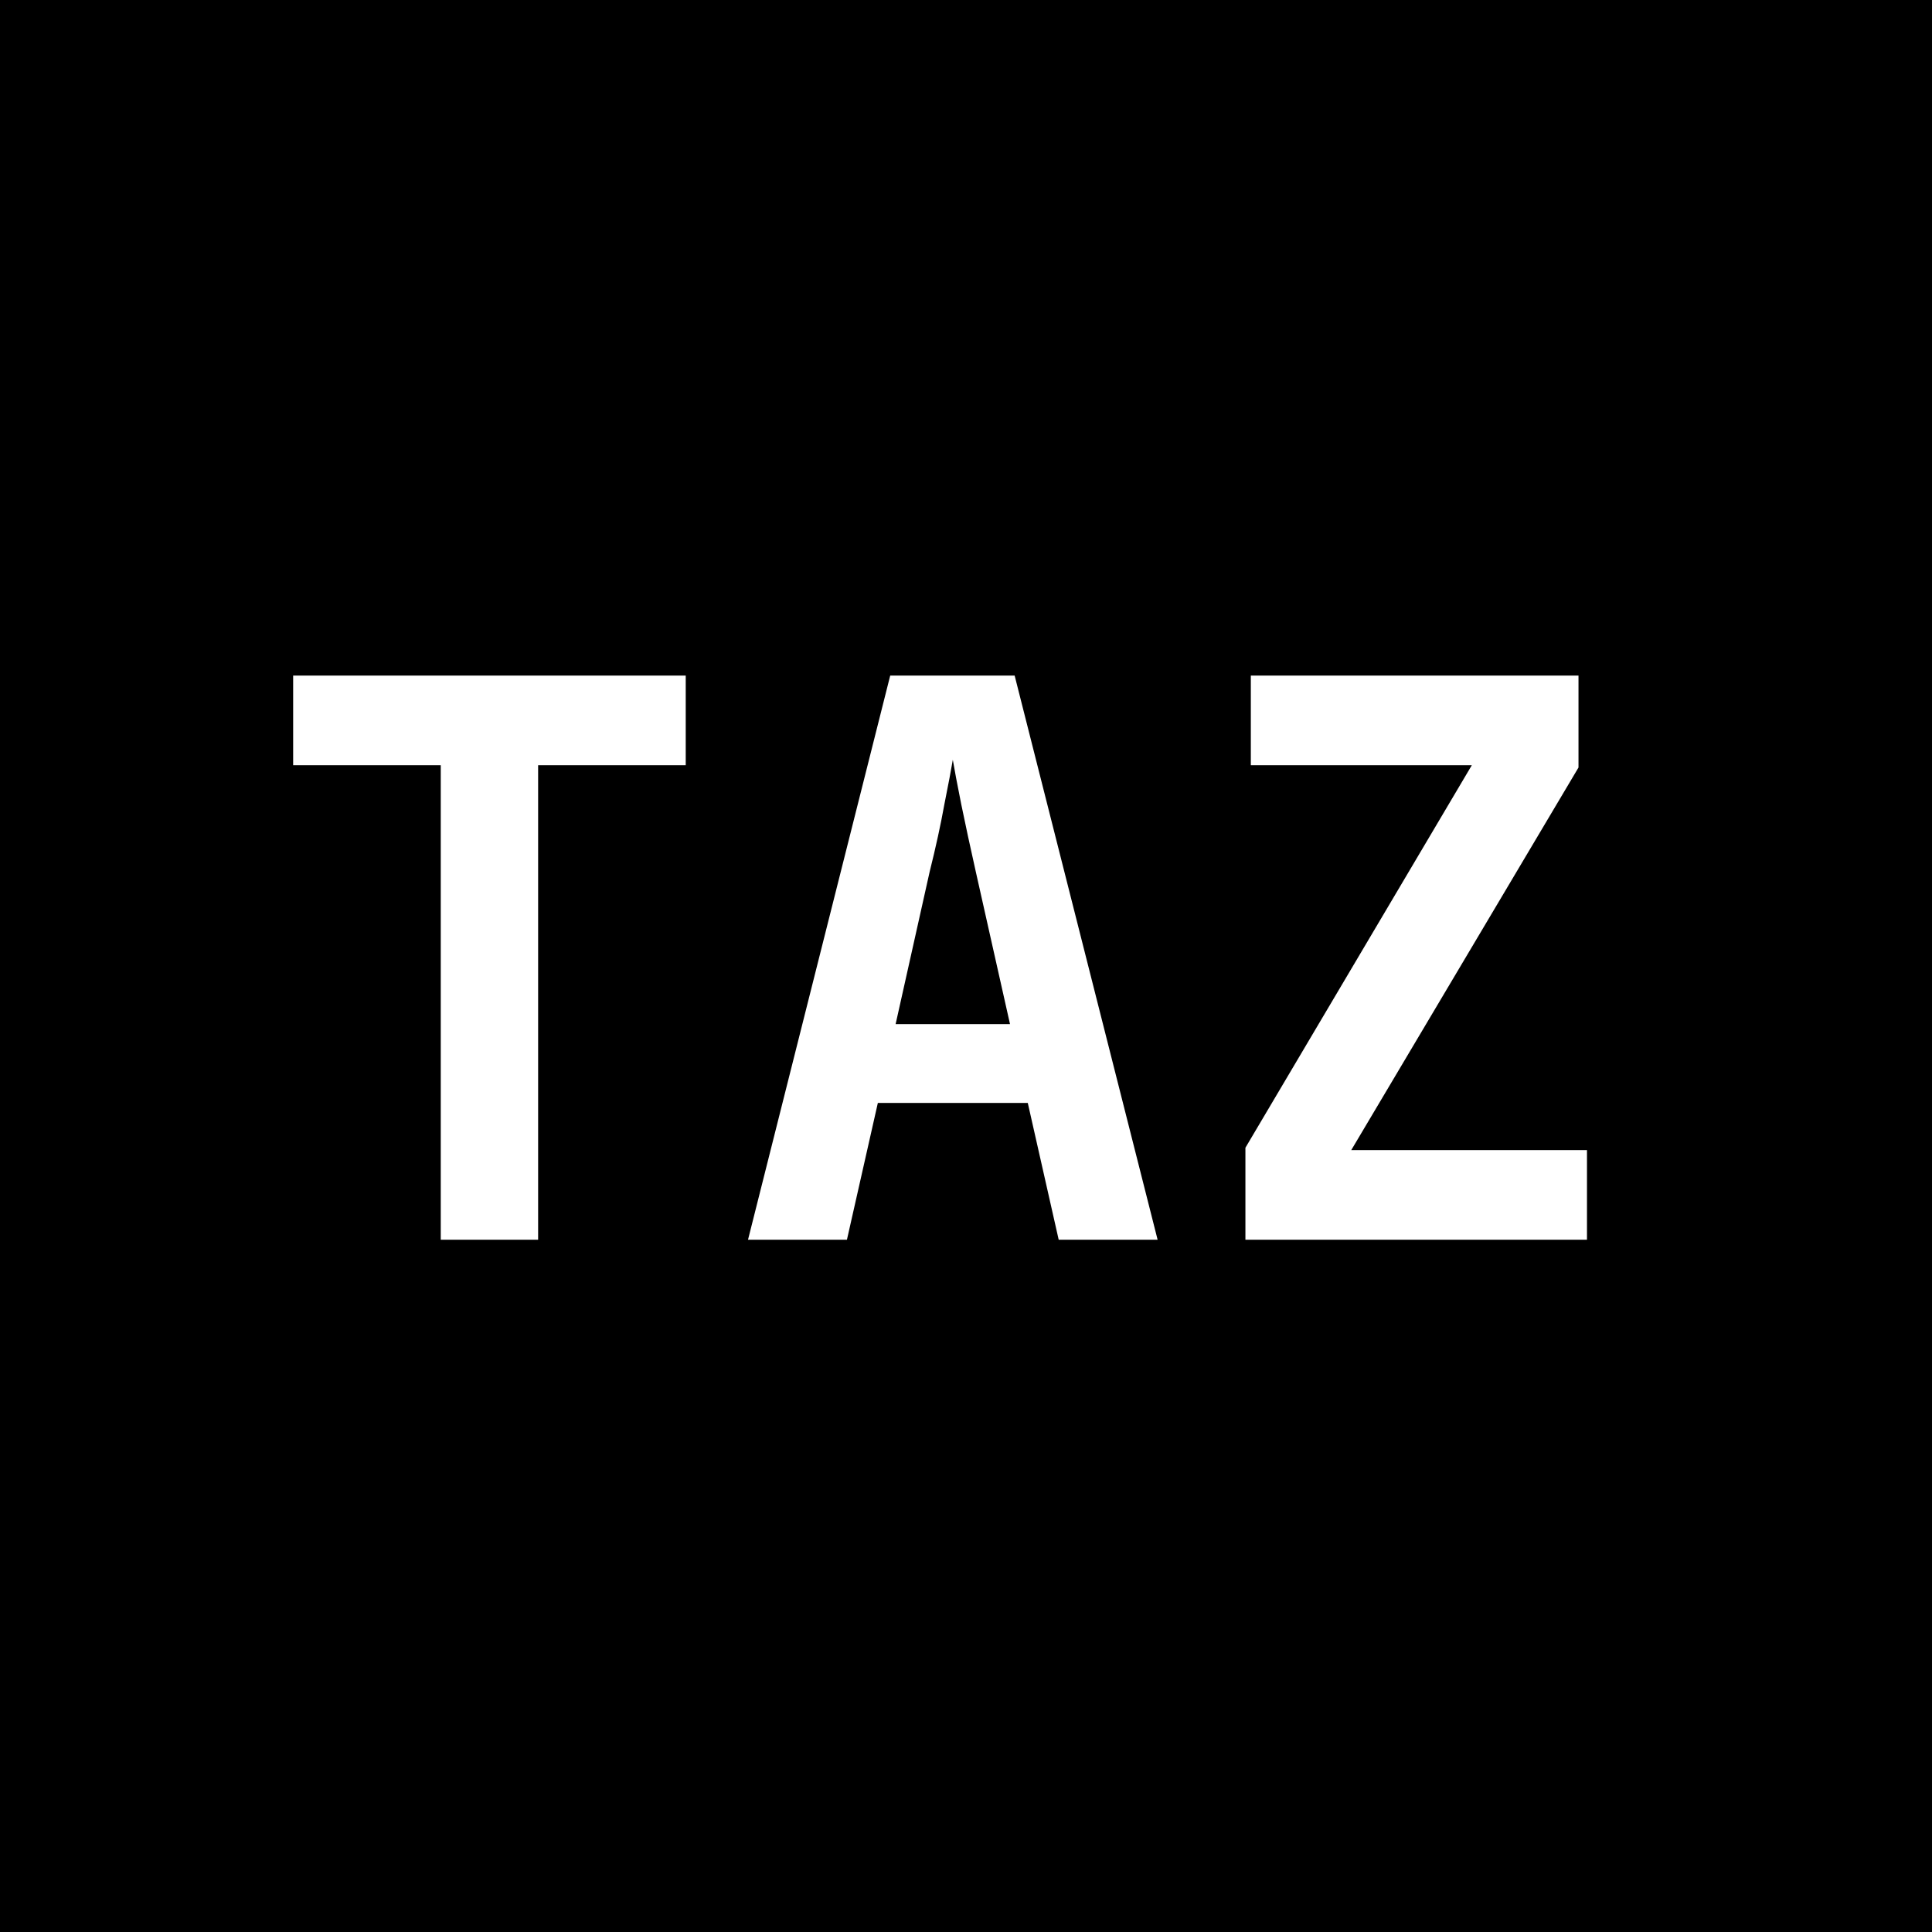 <svg width="120" height="120" viewBox="0 0 120 120" fill="none" xmlns="http://www.w3.org/2000/svg">
<rect width="120" height="120" fill="black"/>
<path d="M27.376 77V47.528H18.208V41.96H42.592V47.528H33.424V77H27.376ZM46.461 77L55.293 41.96H63.021L71.901 77H65.757L63.837 68.504H54.525L52.605 77H46.461ZM55.629 63.608H62.733L60.621 54.2C60.269 52.632 59.965 51.224 59.709 49.976C59.453 48.696 59.277 47.768 59.181 47.192C59.085 47.768 58.909 48.696 58.653 49.976C58.429 51.224 58.125 52.616 57.741 54.152L55.629 63.608ZM77.355 77V71.288L91.418 47.528H77.691V41.96H98.043V47.672L83.93 71.432H98.57V77H77.355Z" fill="white"/>
</svg>
